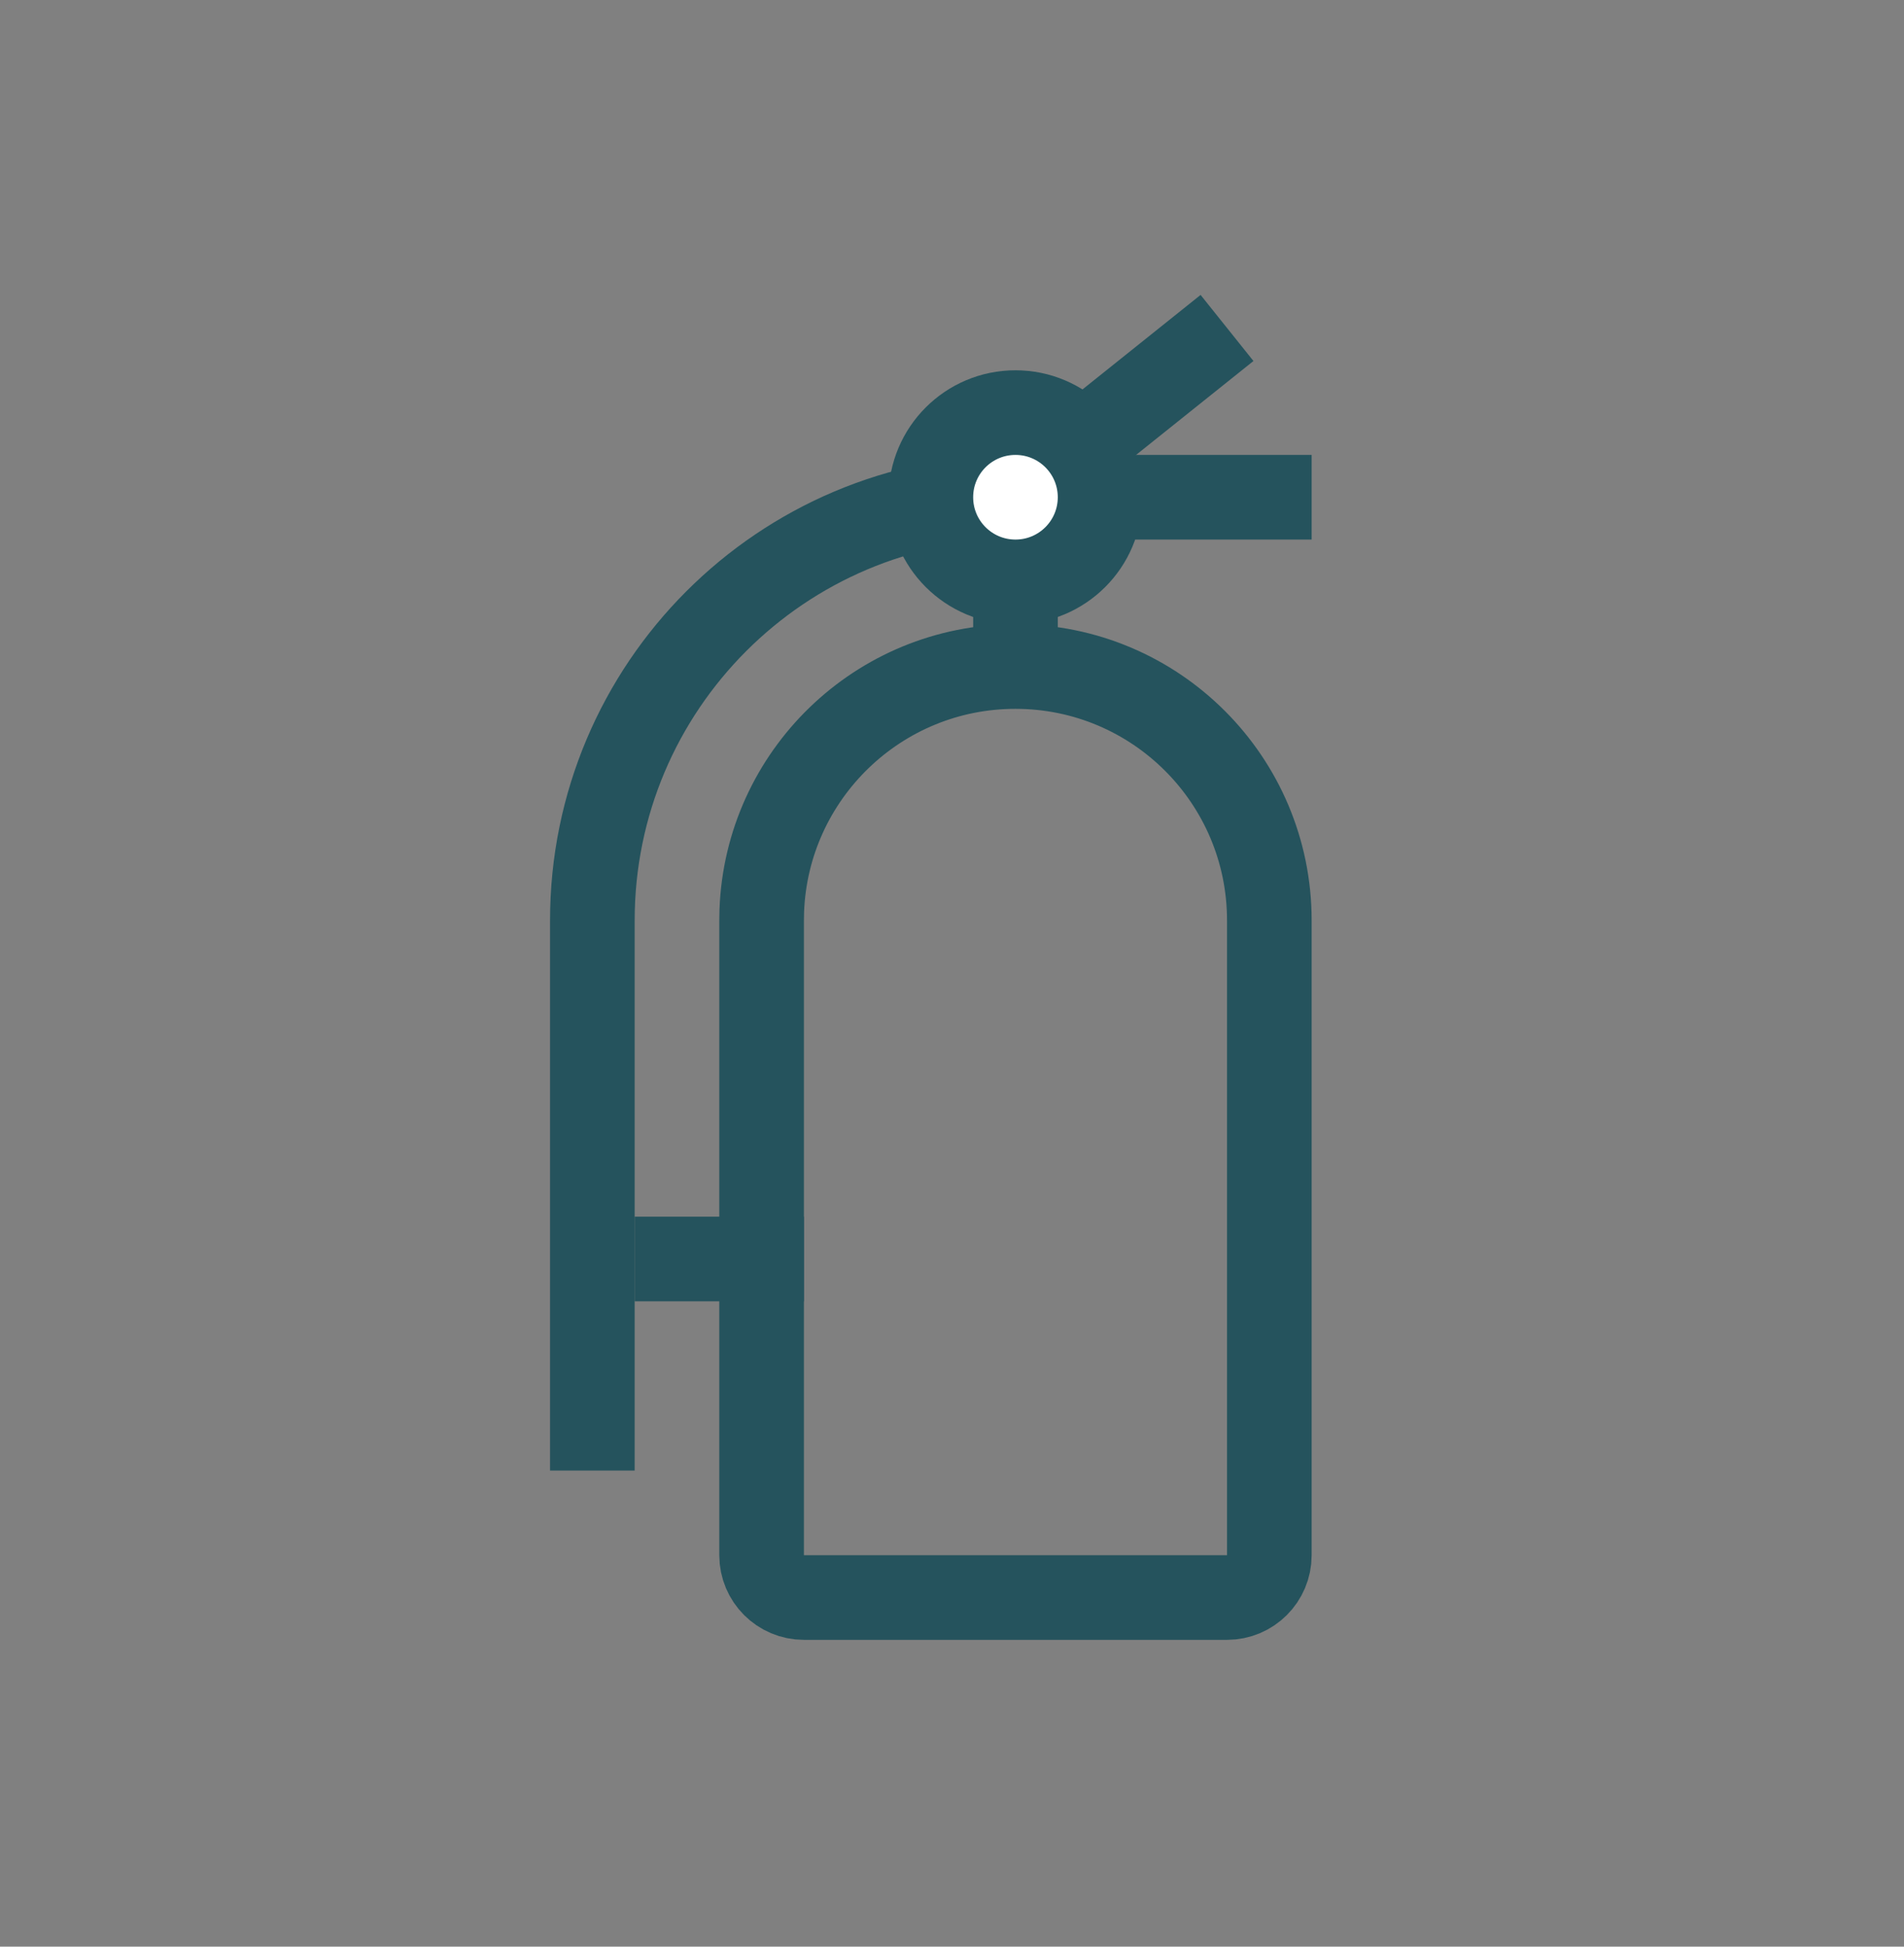 <svg width="45" height="46" viewBox="0 0 45 46" fill="none" xmlns="http://www.w3.org/2000/svg">
<rect x="0" y="0" width="45" height="46" fill="#808080" stroke="none"/>
<path d="M24 15.75C27.314 15.75 30 18.436 30 21.75V36.75C30 37.302 29.552 37.75 29 37.75H19C18.448 37.75 18 37.302 18 36.75V21.75L18.004 21.525C18.122 18.316 20.762 15.75 24 15.75Z" stroke="#25535D" stroke-width="2"/>
<path d="M15 29.75H19H15Z" stroke="#25535D" stroke-width="2"/>
<path d="M24 11.75V15.75V11.75Z" stroke="#25535D" stroke-width="2"/>
<path d="M31 11.75H24C18.477 11.75 14 16.227 14 21.75V34.75" stroke="#25535D" stroke-width="2"/>
<path d="M24 11.75L29 7.75L24 11.75Z" stroke="#25535D" stroke-width="2"/>
<path d="M24 13.75C25.105 13.75 26 12.855 26 11.75C26 10.645 25.105 9.75 24 9.75C22.895 9.75 22 10.645 22 11.75C22 12.855 22.895 13.75 24 13.75Z" fill="white"/>
<path d="M24 13.75C25.105 13.75 26 12.855 26 11.75C26 10.645 25.105 9.75 24 9.75C22.895 9.75 22 10.645 22 11.75C22 12.855 22.895 13.75 24 13.75Z" stroke="#25535D" stroke-width="2"/>
</svg>
